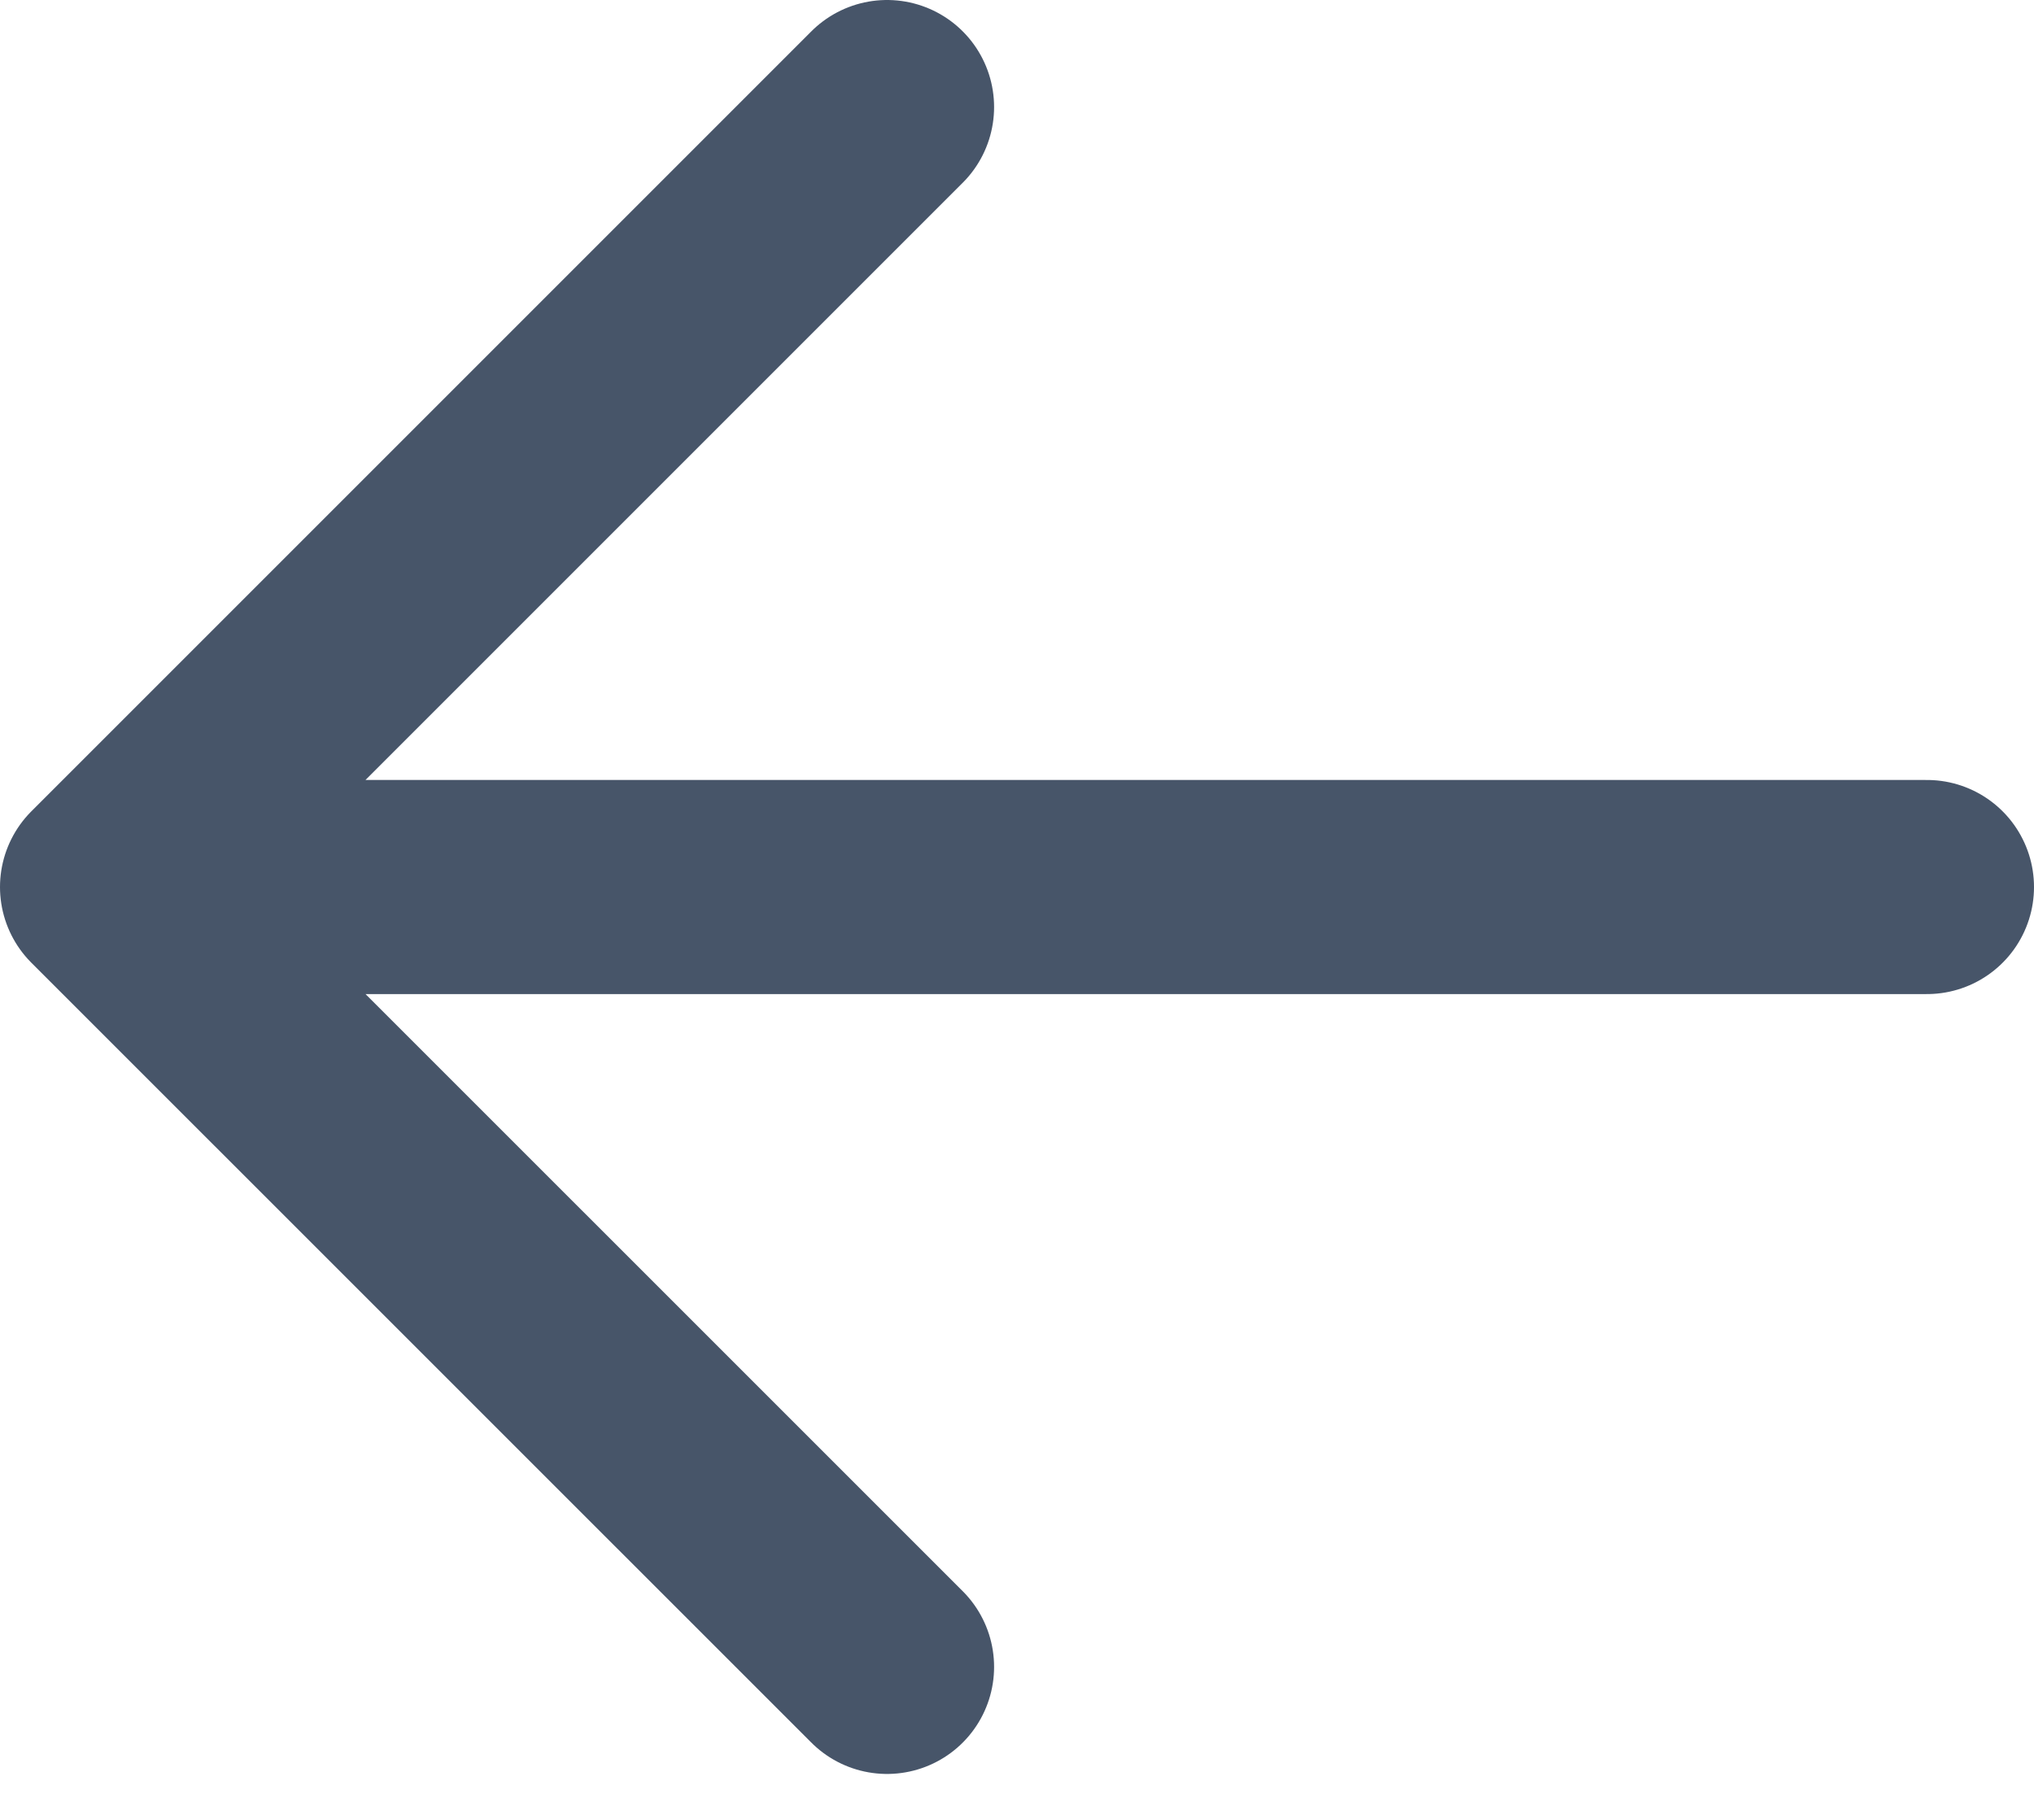 <svg width="19" height="17" viewBox="0 0 19 17" fill="none" xmlns="http://www.w3.org/2000/svg">
<path d="M1 8.286H18M1 8.286L8.286 15.571M1 8.286L8.286 1" stroke="#475569" stroke-width="2" stroke-linecap="round" stroke-linejoin="round"/>
</svg>
